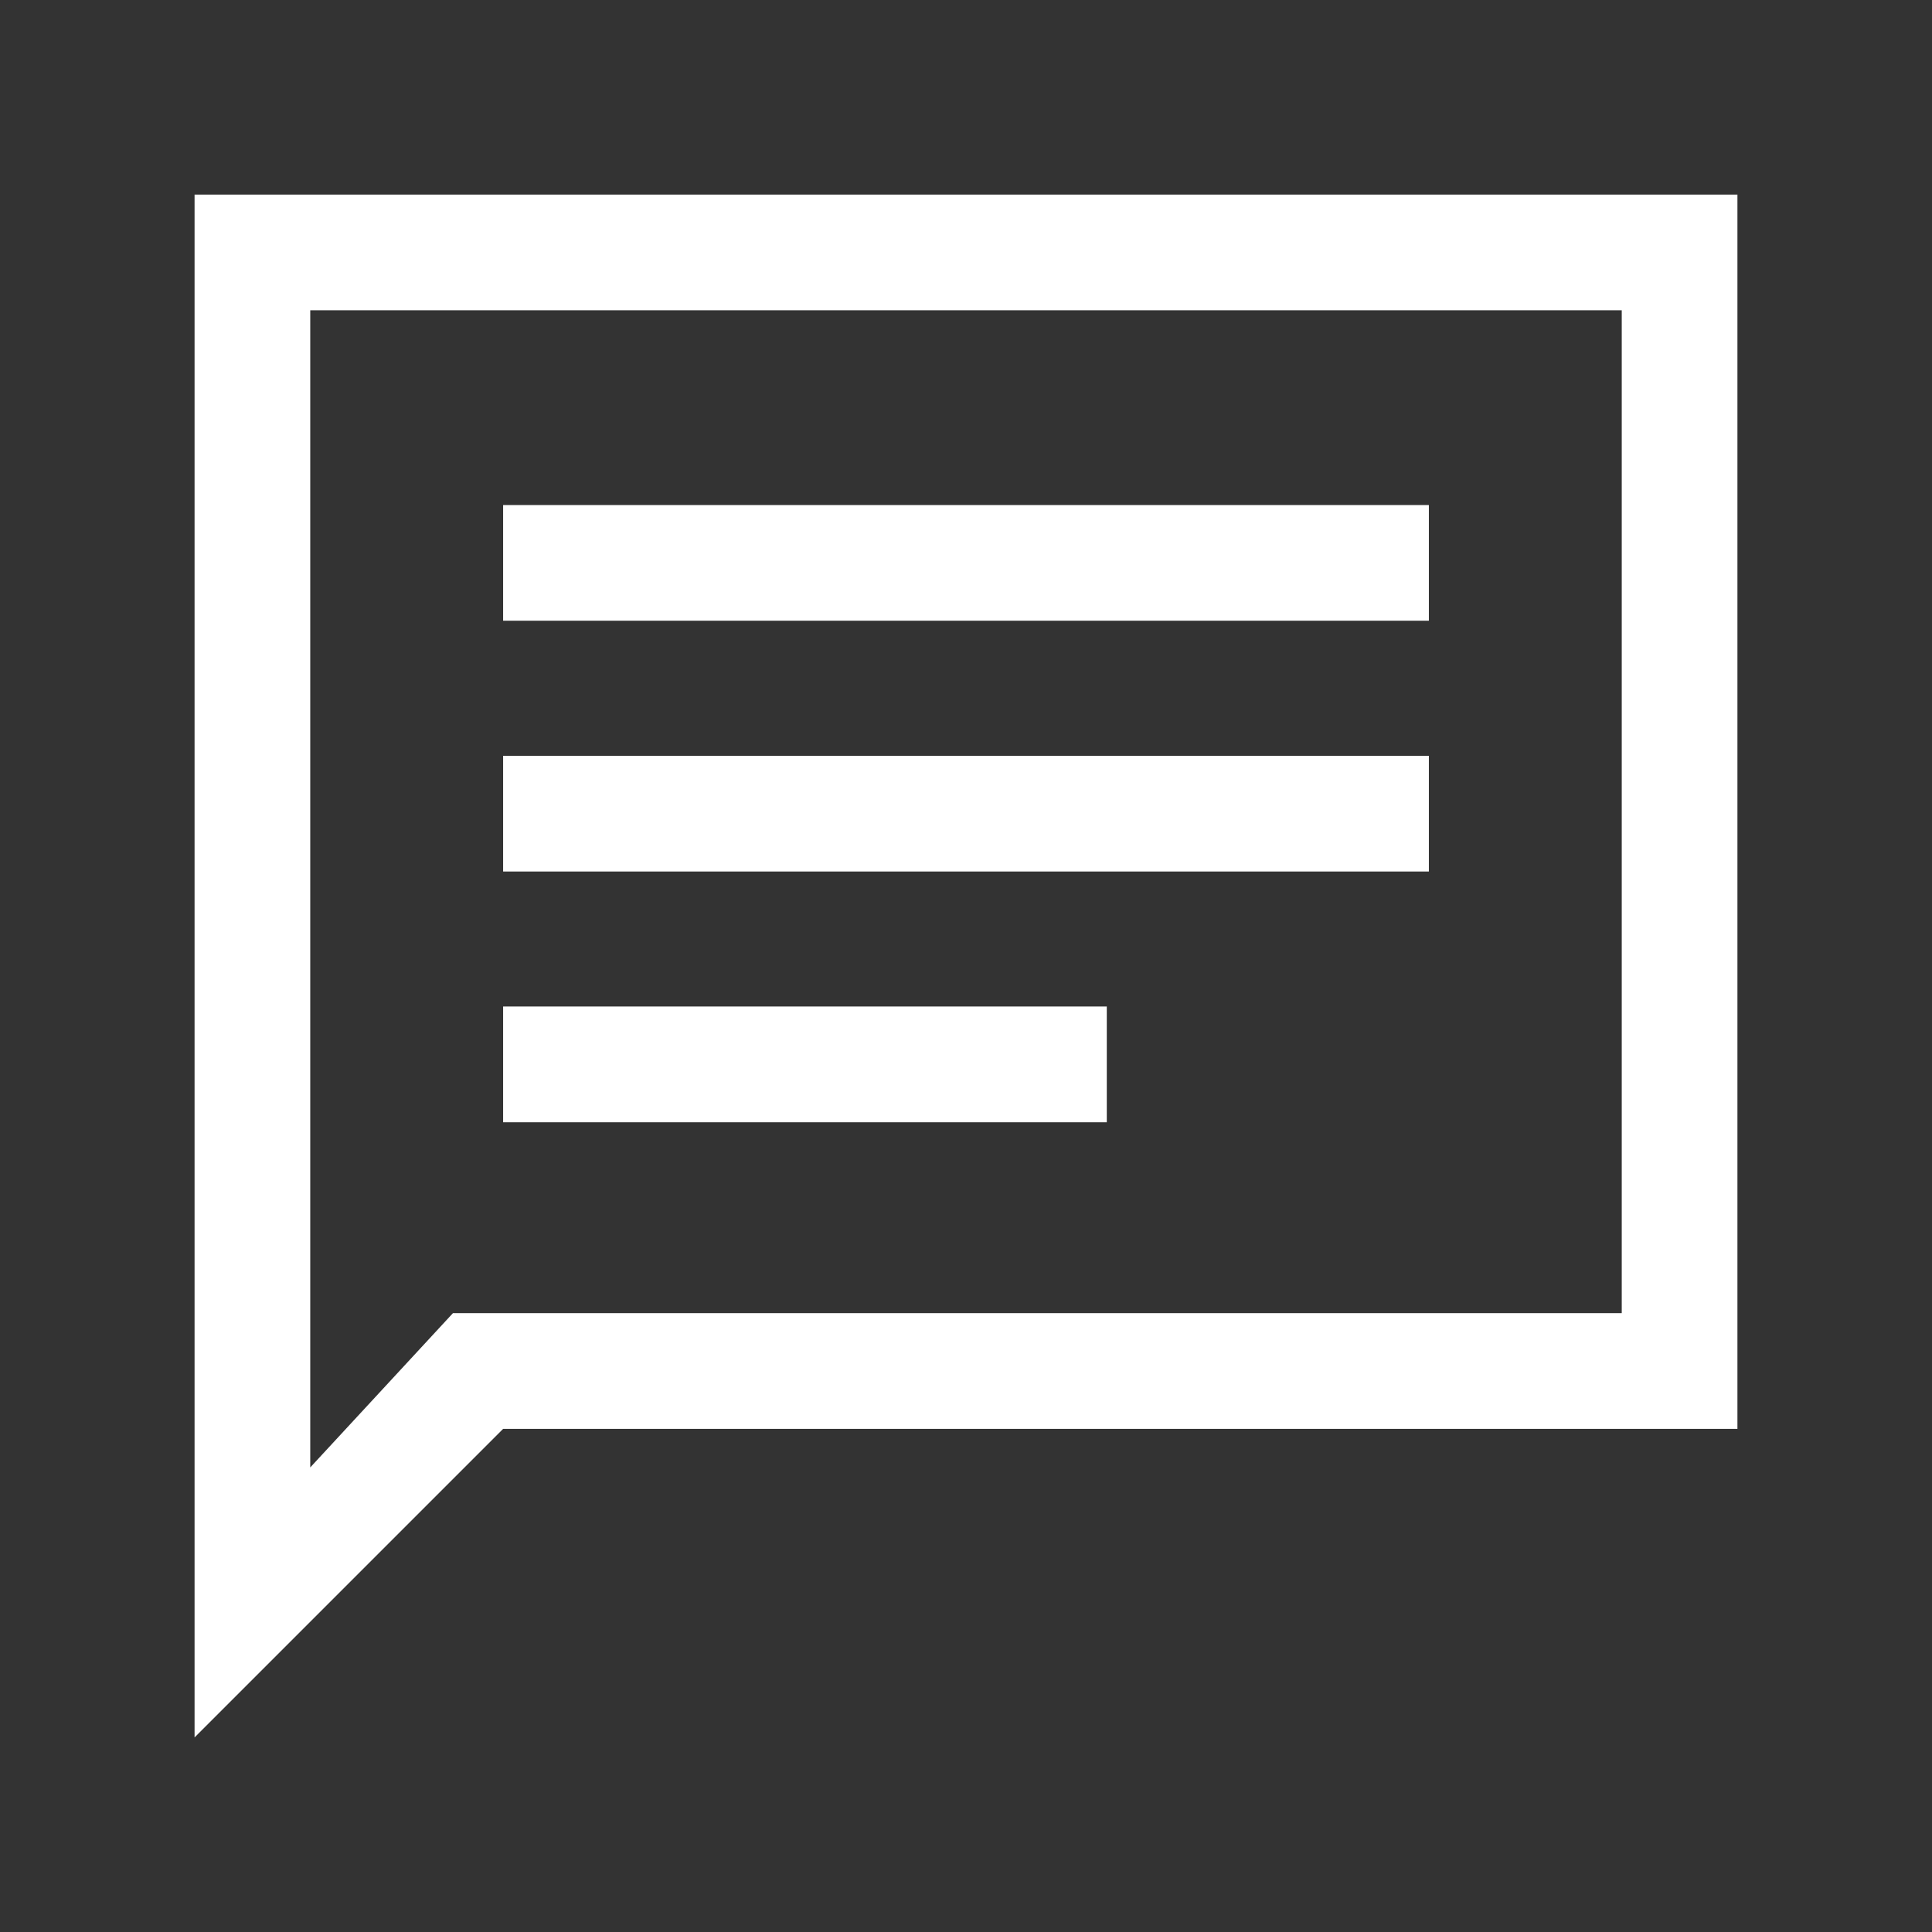<svg xmlns="http://www.w3.org/2000/svg" fill="none" viewBox="-0.5 -0.5 24 24" height="24" width="24" id="Chat--Streamline-Sharp----Material-Symbols.svg">
  <rect x="-0.5" y="-0.5" width="24" height="24" fill="#333333" stroke="none"/>
  <path fill="#ffffff" d="M1.917 21.083V1.917H21.083V17.25H5.75L1.917 21.083ZM5.127 15.812H19.646V3.354H3.354V17.729L5.127 15.812ZM5.75 13.441H13.249V12.003H5.75V13.441ZM5.75 10.326H17.25V8.889H5.75V10.326ZM5.75 7.211H17.25V5.774H5.75V7.211Z" stroke-width="1"></path>
</svg>